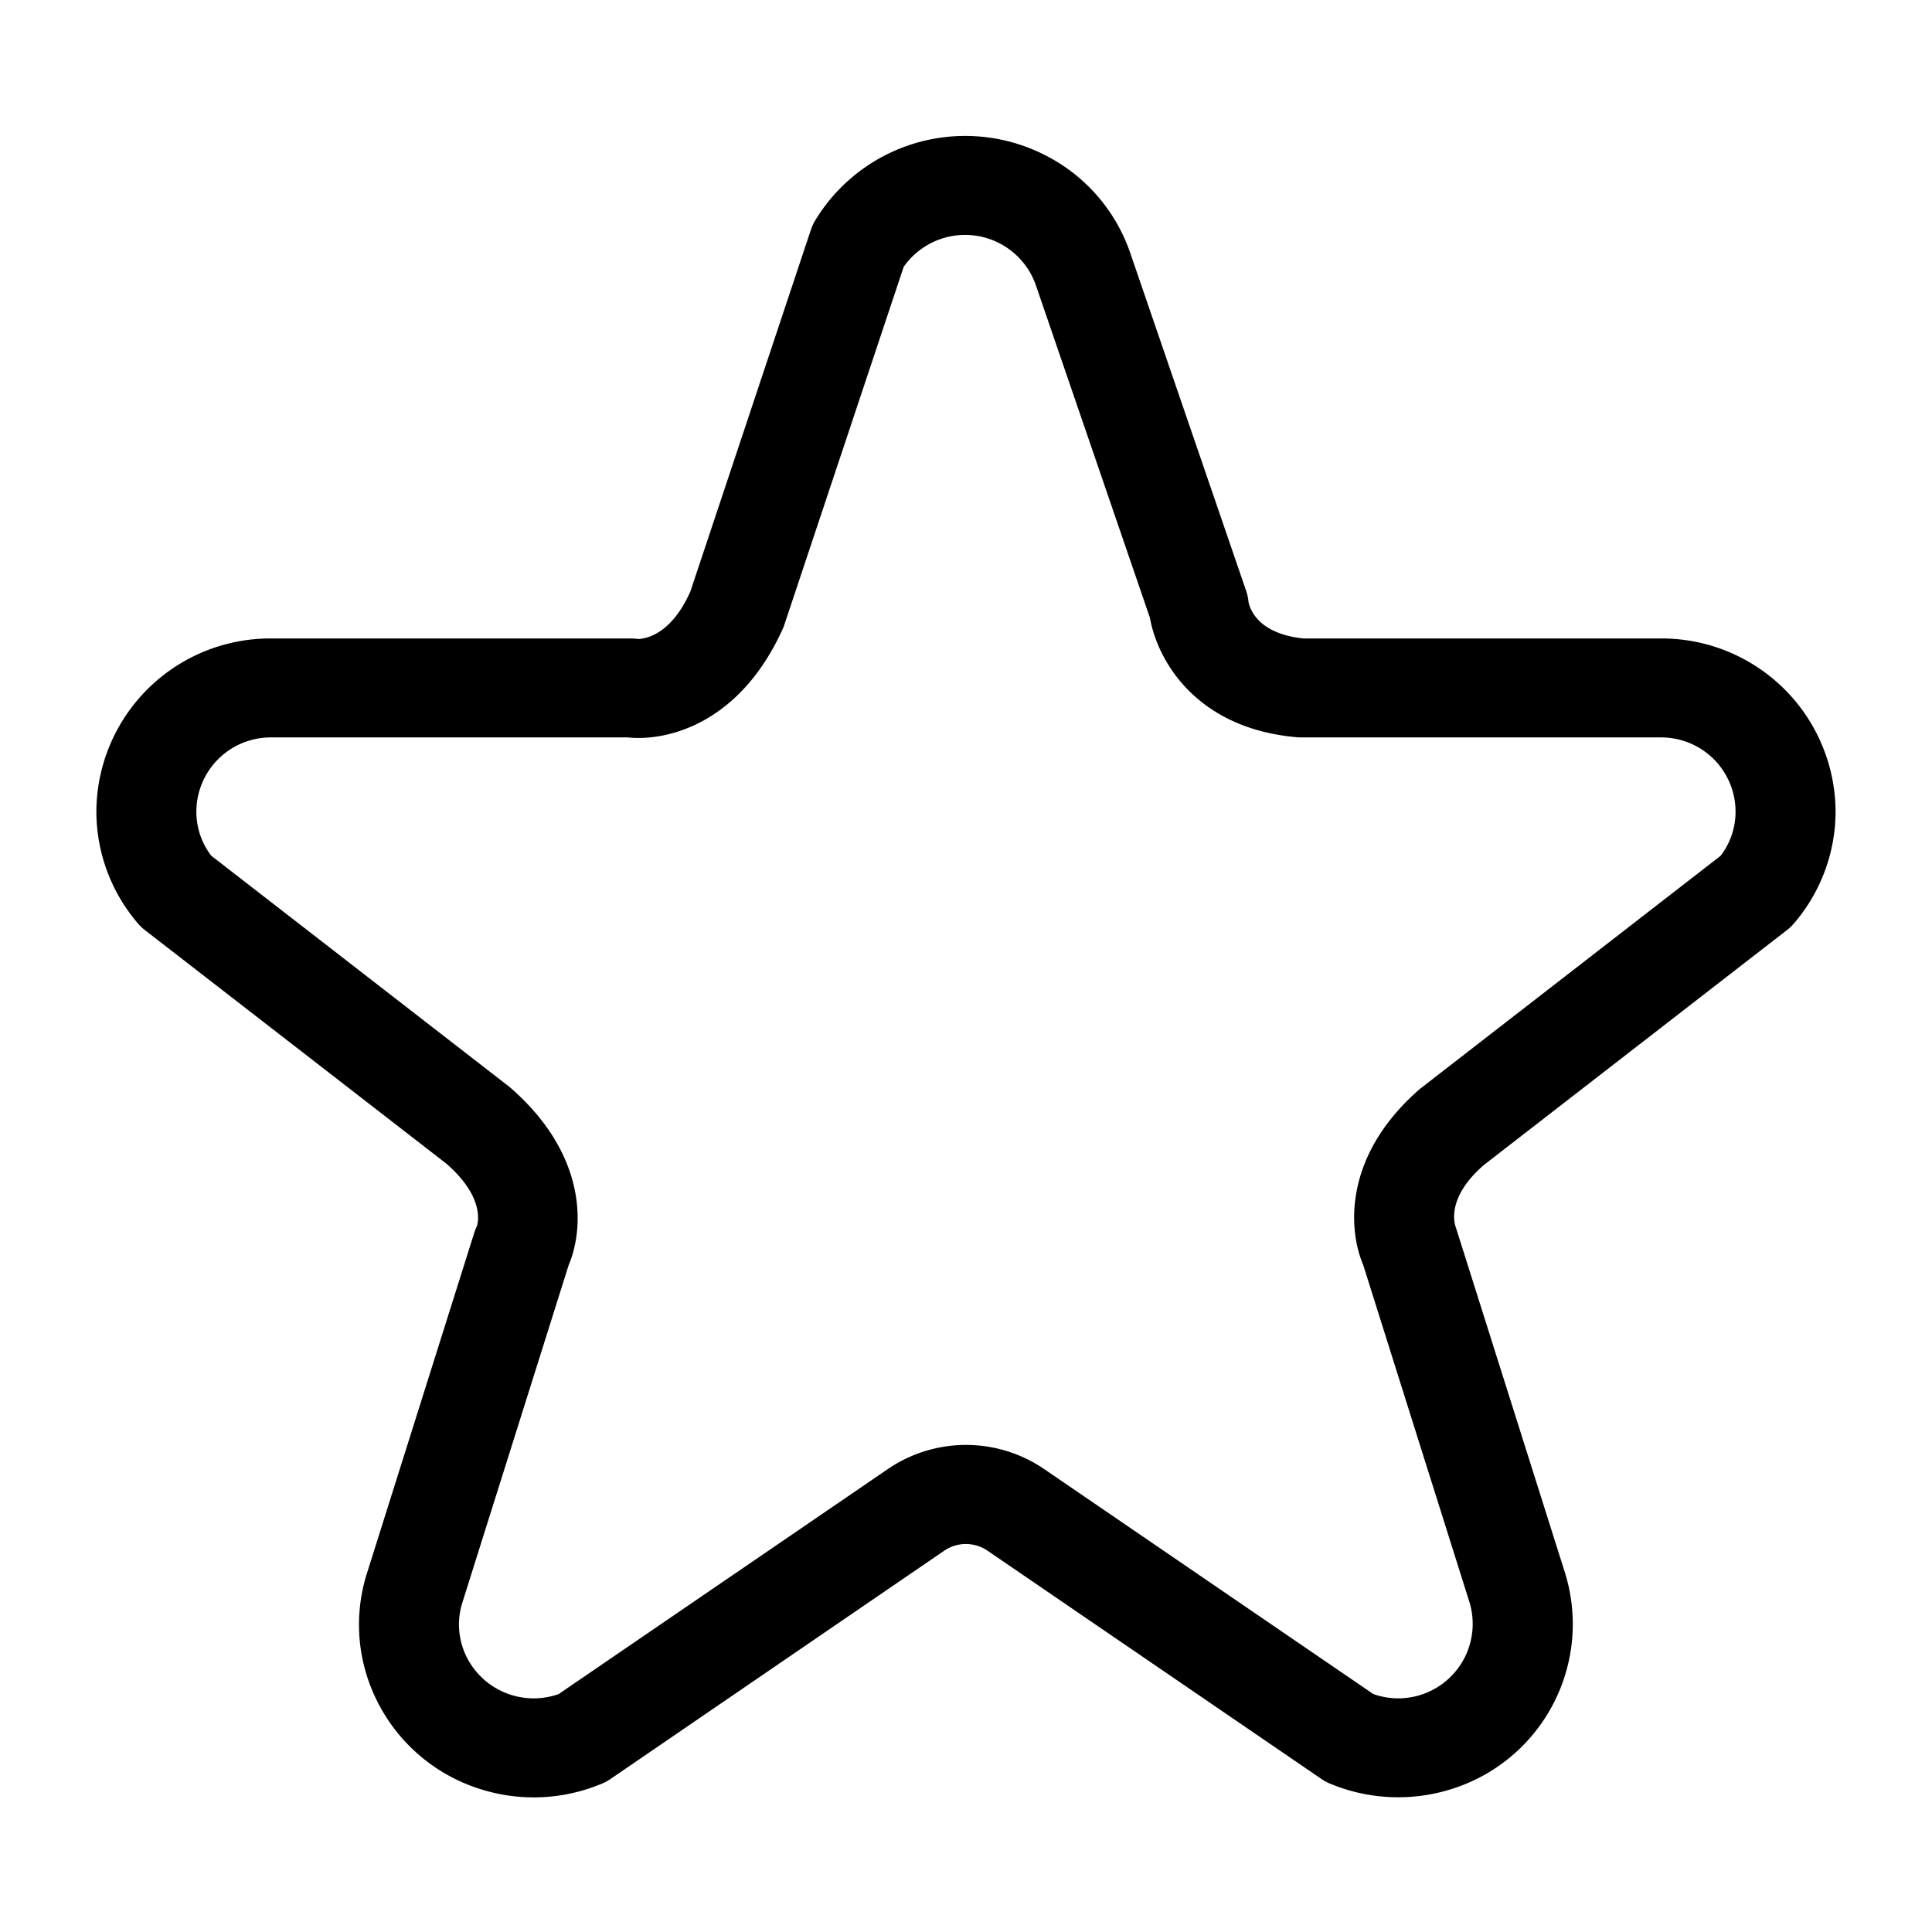 <svg xmlns="http://www.w3.org/2000/svg" width="100" height="100" viewBox="0 0 100 100">
  <defs>
    <style>
      .cls-1 {
        fill-rule: evenodd;
      }
    </style>
  </defs>
  <path id="모양_2" data-name="모양 2" class="cls-1" d="M85.97,33.047h-18.5c-2.389-.245-2.79-1.569-2.848-1.9a2.381,2.381,0,0,0-.125-0.574l-5.989-17.46A8.909,8.909,0,0,0,53.95,7.96,9.08,9.08,0,0,0,42.2,11.4a2.336,2.336,0,0,0-.233.506L35.734,30.614c-1.092,2.455-2.555,2.446-2.7,2.461a2.7,2.7,0,0,0-.385-0.028H14.027A9,9,0,0,0,4.988,42a8.911,8.911,0,0,0,2.15,5.795,2.483,2.483,0,0,0,.378.359l15.567,12.06c2.029,1.754,1.654,3.092,1.6,3.255a2.553,2.553,0,0,0-.138.347l-5.547,17.6a8.813,8.813,0,0,0,.62,6.822,8.962,8.962,0,0,0,5.315,4.387,9.106,9.106,0,0,0,6.228-.307,2.482,2.482,0,0,0,.455-0.249L48.9,80.246a1.989,1.989,0,0,1,2.251.043L68.384,92.07a2.537,2.537,0,0,0,.458.25,9.162,9.162,0,0,0,6.228.3,8.947,8.947,0,0,0,5.935-11.209L75.361,63.551c-0.1-.25-0.475-1.588,1.446-3.252L92.481,48.15a2.45,2.45,0,0,0,.378-0.359A8.909,8.909,0,0,0,95.009,42,9,9,0,0,0,85.97,33.047Zm3.09,11.248L73.511,56.349c-3.96,3.424-3.751,7.25-2.949,9.133l5.5,17.456a3.854,3.854,0,0,1-4.981,4.745L54.095,76.072a7.18,7.18,0,0,0-8.19,0L28.916,87.685A3.882,3.882,0,0,1,24.2,85.856a3.766,3.766,0,0,1-.266-2.913l5.5-17.461c0.8-1.882,1-5.711-3.06-9.221L10.936,44.293a3.741,3.741,0,0,1-.772-2.3,3.847,3.847,0,0,1,3.862-3.824H32.492c2.083,0.214,5.861-.736,8.068-5.72l6.215-18.639a3.881,3.881,0,0,1,6.838.944l5.911,17.235c0.368,2.116,2.315,5.708,7.6,6.17,0.078,0.007.151,0.01,0.229,0.01H85.97A3.847,3.847,0,0,1,89.832,42,3.75,3.75,0,0,1,89.06,44.294Z"/>
</svg>
